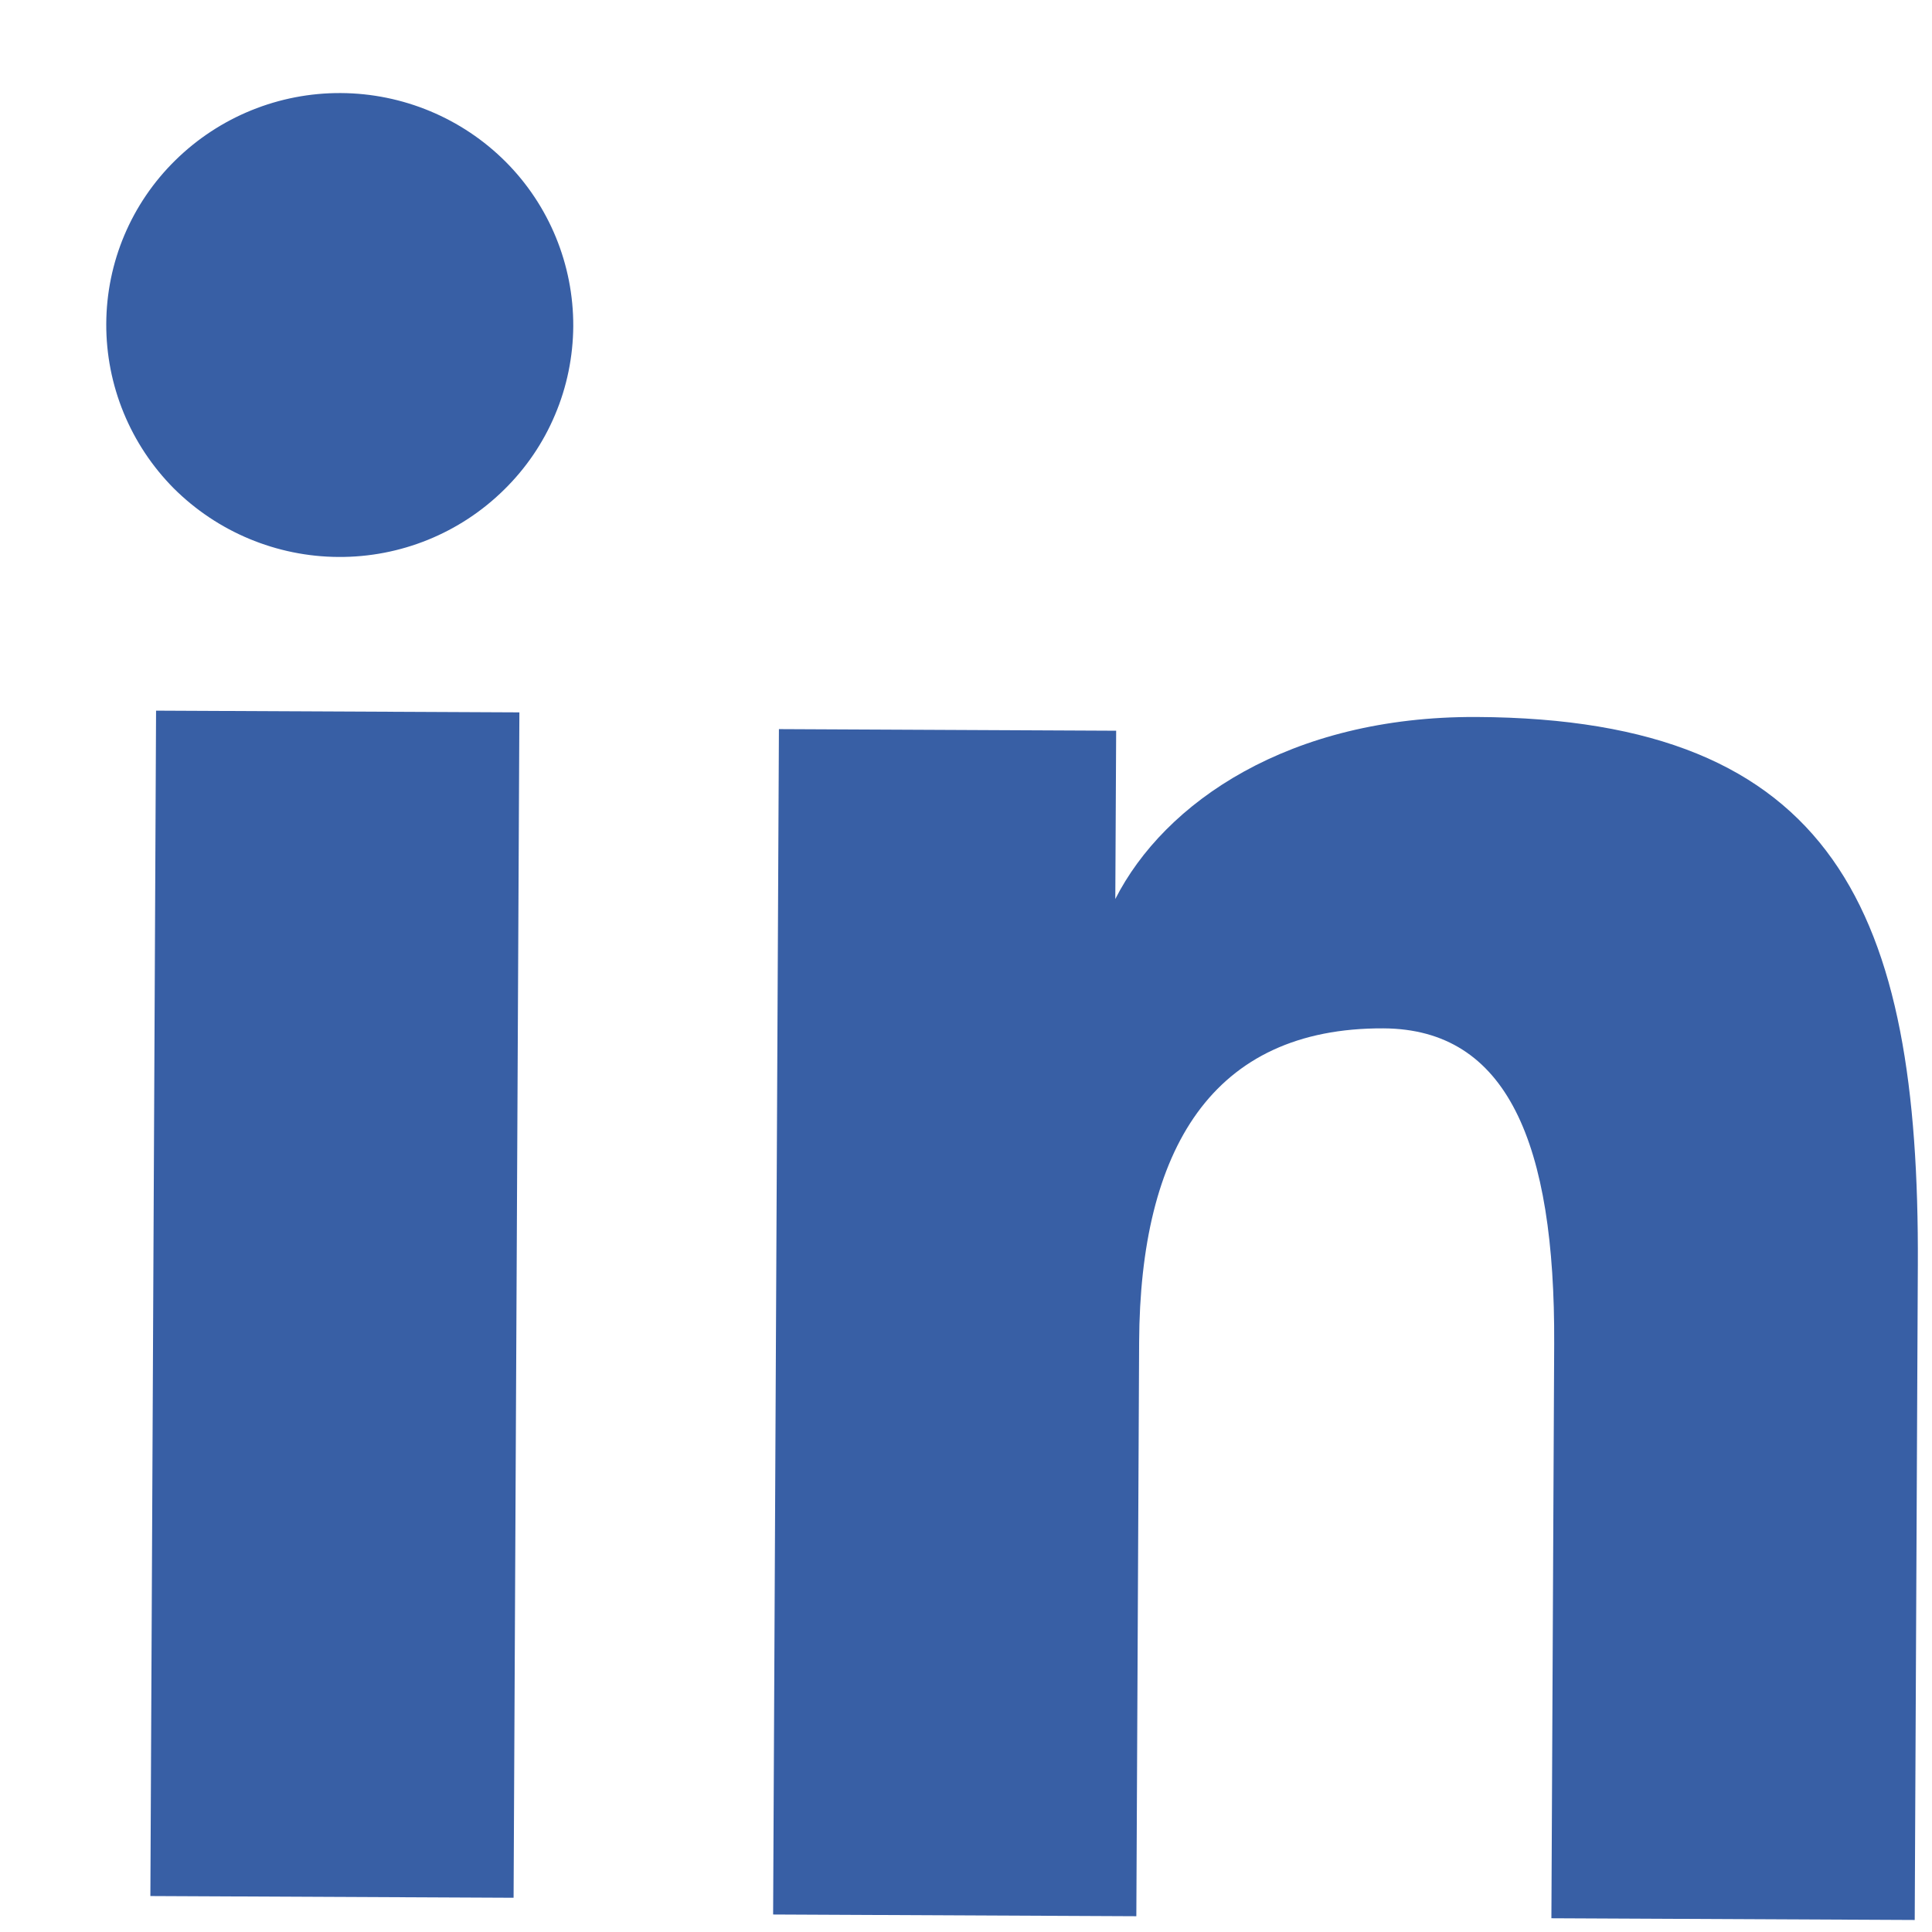 <svg width="18" height="18" viewBox="0 0 18 18" fill="none" xmlns="http://www.w3.org/2000/svg">
<path fill-rule="evenodd" clip-rule="evenodd" d="M7.257 6.793L10.399 6.808L10.391 8.376C10.848 7.476 12.013 6.672 13.756 6.68C17.099 6.696 17.884 8.495 17.868 11.788L17.839 17.888L14.454 17.872L14.48 12.522C14.489 10.647 14.042 9.587 12.889 9.581C11.291 9.574 10.622 10.71 10.613 12.503L10.587 17.853L7.203 17.837L7.257 6.793ZM1.401 17.665L4.785 17.681L4.839 6.637L1.454 6.621L1.401 17.665ZM5.341 3.039C5.339 3.323 5.282 3.604 5.171 3.865C5.061 4.127 4.899 4.364 4.696 4.563C4.285 4.968 3.73 5.193 3.153 5.189C2.578 5.186 2.026 4.956 1.618 4.549C1.418 4.347 1.26 4.109 1.152 3.846C1.044 3.583 0.989 3.302 0.99 3.018C0.992 2.444 1.223 1.896 1.634 1.493C2.045 1.089 2.599 0.864 3.175 0.867C3.752 0.87 4.304 1.1 4.711 1.507C5.117 1.914 5.343 2.465 5.341 3.039Z" fill="#385FA5"/>
</svg>

